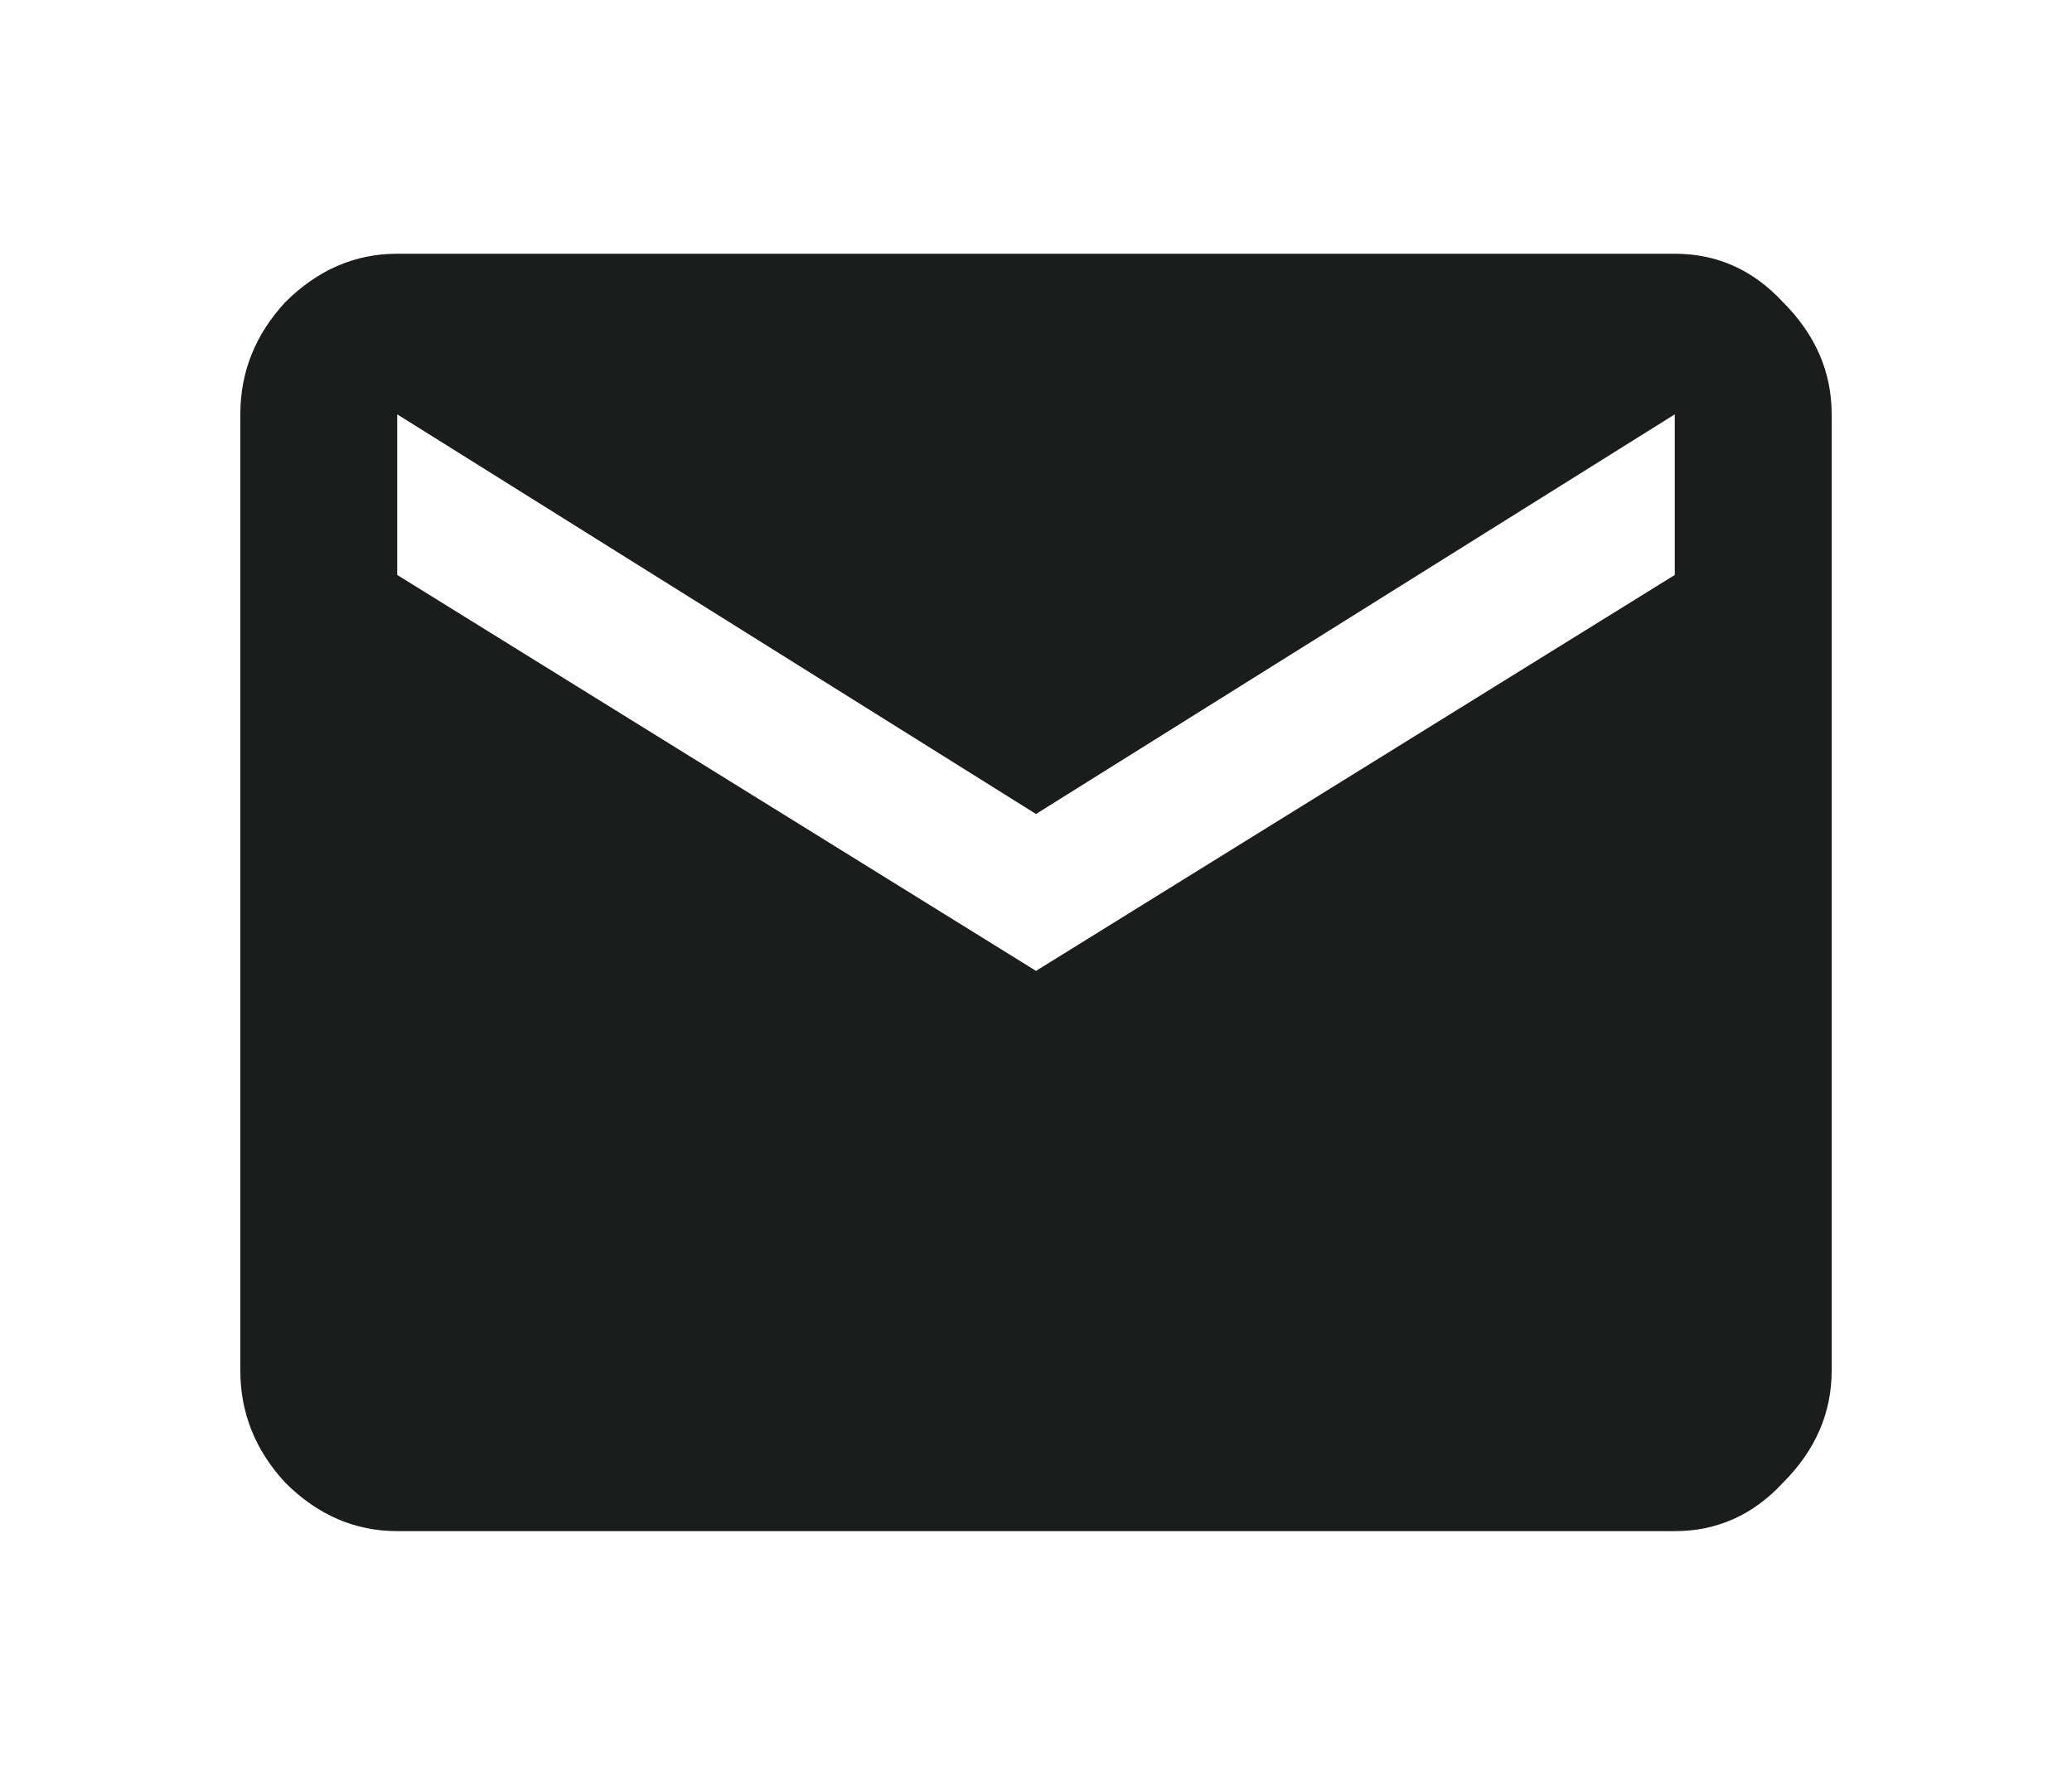 <svg width="130" height="112" viewBox="0 0 130 112" fill="none" xmlns="http://www.w3.org/2000/svg">
<g filter="url(#filter0_d)">
<path d="M100.078 31.078V21L60 46.078L19.922 21V31.078L60 55.922L100.078 31.078ZM100.078 10.922C102.734 10.922 105 11.938 106.875 13.969C108.906 16 109.922 18.344 109.922 21V81C109.922 83.656 108.906 86 106.875 88.031C105 90.062 102.734 91.078 100.078 91.078H19.922C17.266 91.078 14.922 90.062 12.891 88.031C11.016 86 10.078 83.656 10.078 81V21C10.078 18.344 11.016 16 12.891 13.969C14.922 11.938 17.266 10.922 19.922 10.922H100.078Z" fill="#1B1D1D"/>
</g>
<defs>
<filter id="filter0_d" x="0.078" y="0.922" width="129.844" height="110.156" filterUnits="userSpaceOnUse" color-interpolation-filters="sRGB">
<feFlood flood-opacity="0" result="BackgroundImageFix"/>
<feColorMatrix in="SourceAlpha" type="matrix" values="0 0 0 0 0 0 0 0 0 0 0 0 0 0 0 0 0 0 127 0"/>
<feOffset dx="5" dy="5"/>
<feGaussianBlur stdDeviation="7.5"/>
<feColorMatrix type="matrix" values="0 0 0 0 0 0 0 0 0 0 0 0 0 0 0 0 0 0 0.25 0"/>
<feBlend mode="normal" in2="BackgroundImageFix" result="effect1_dropShadow"/>
<feBlend mode="normal" in="SourceGraphic" in2="effect1_dropShadow" result="shape"/>
</filter>
</defs>
</svg>
